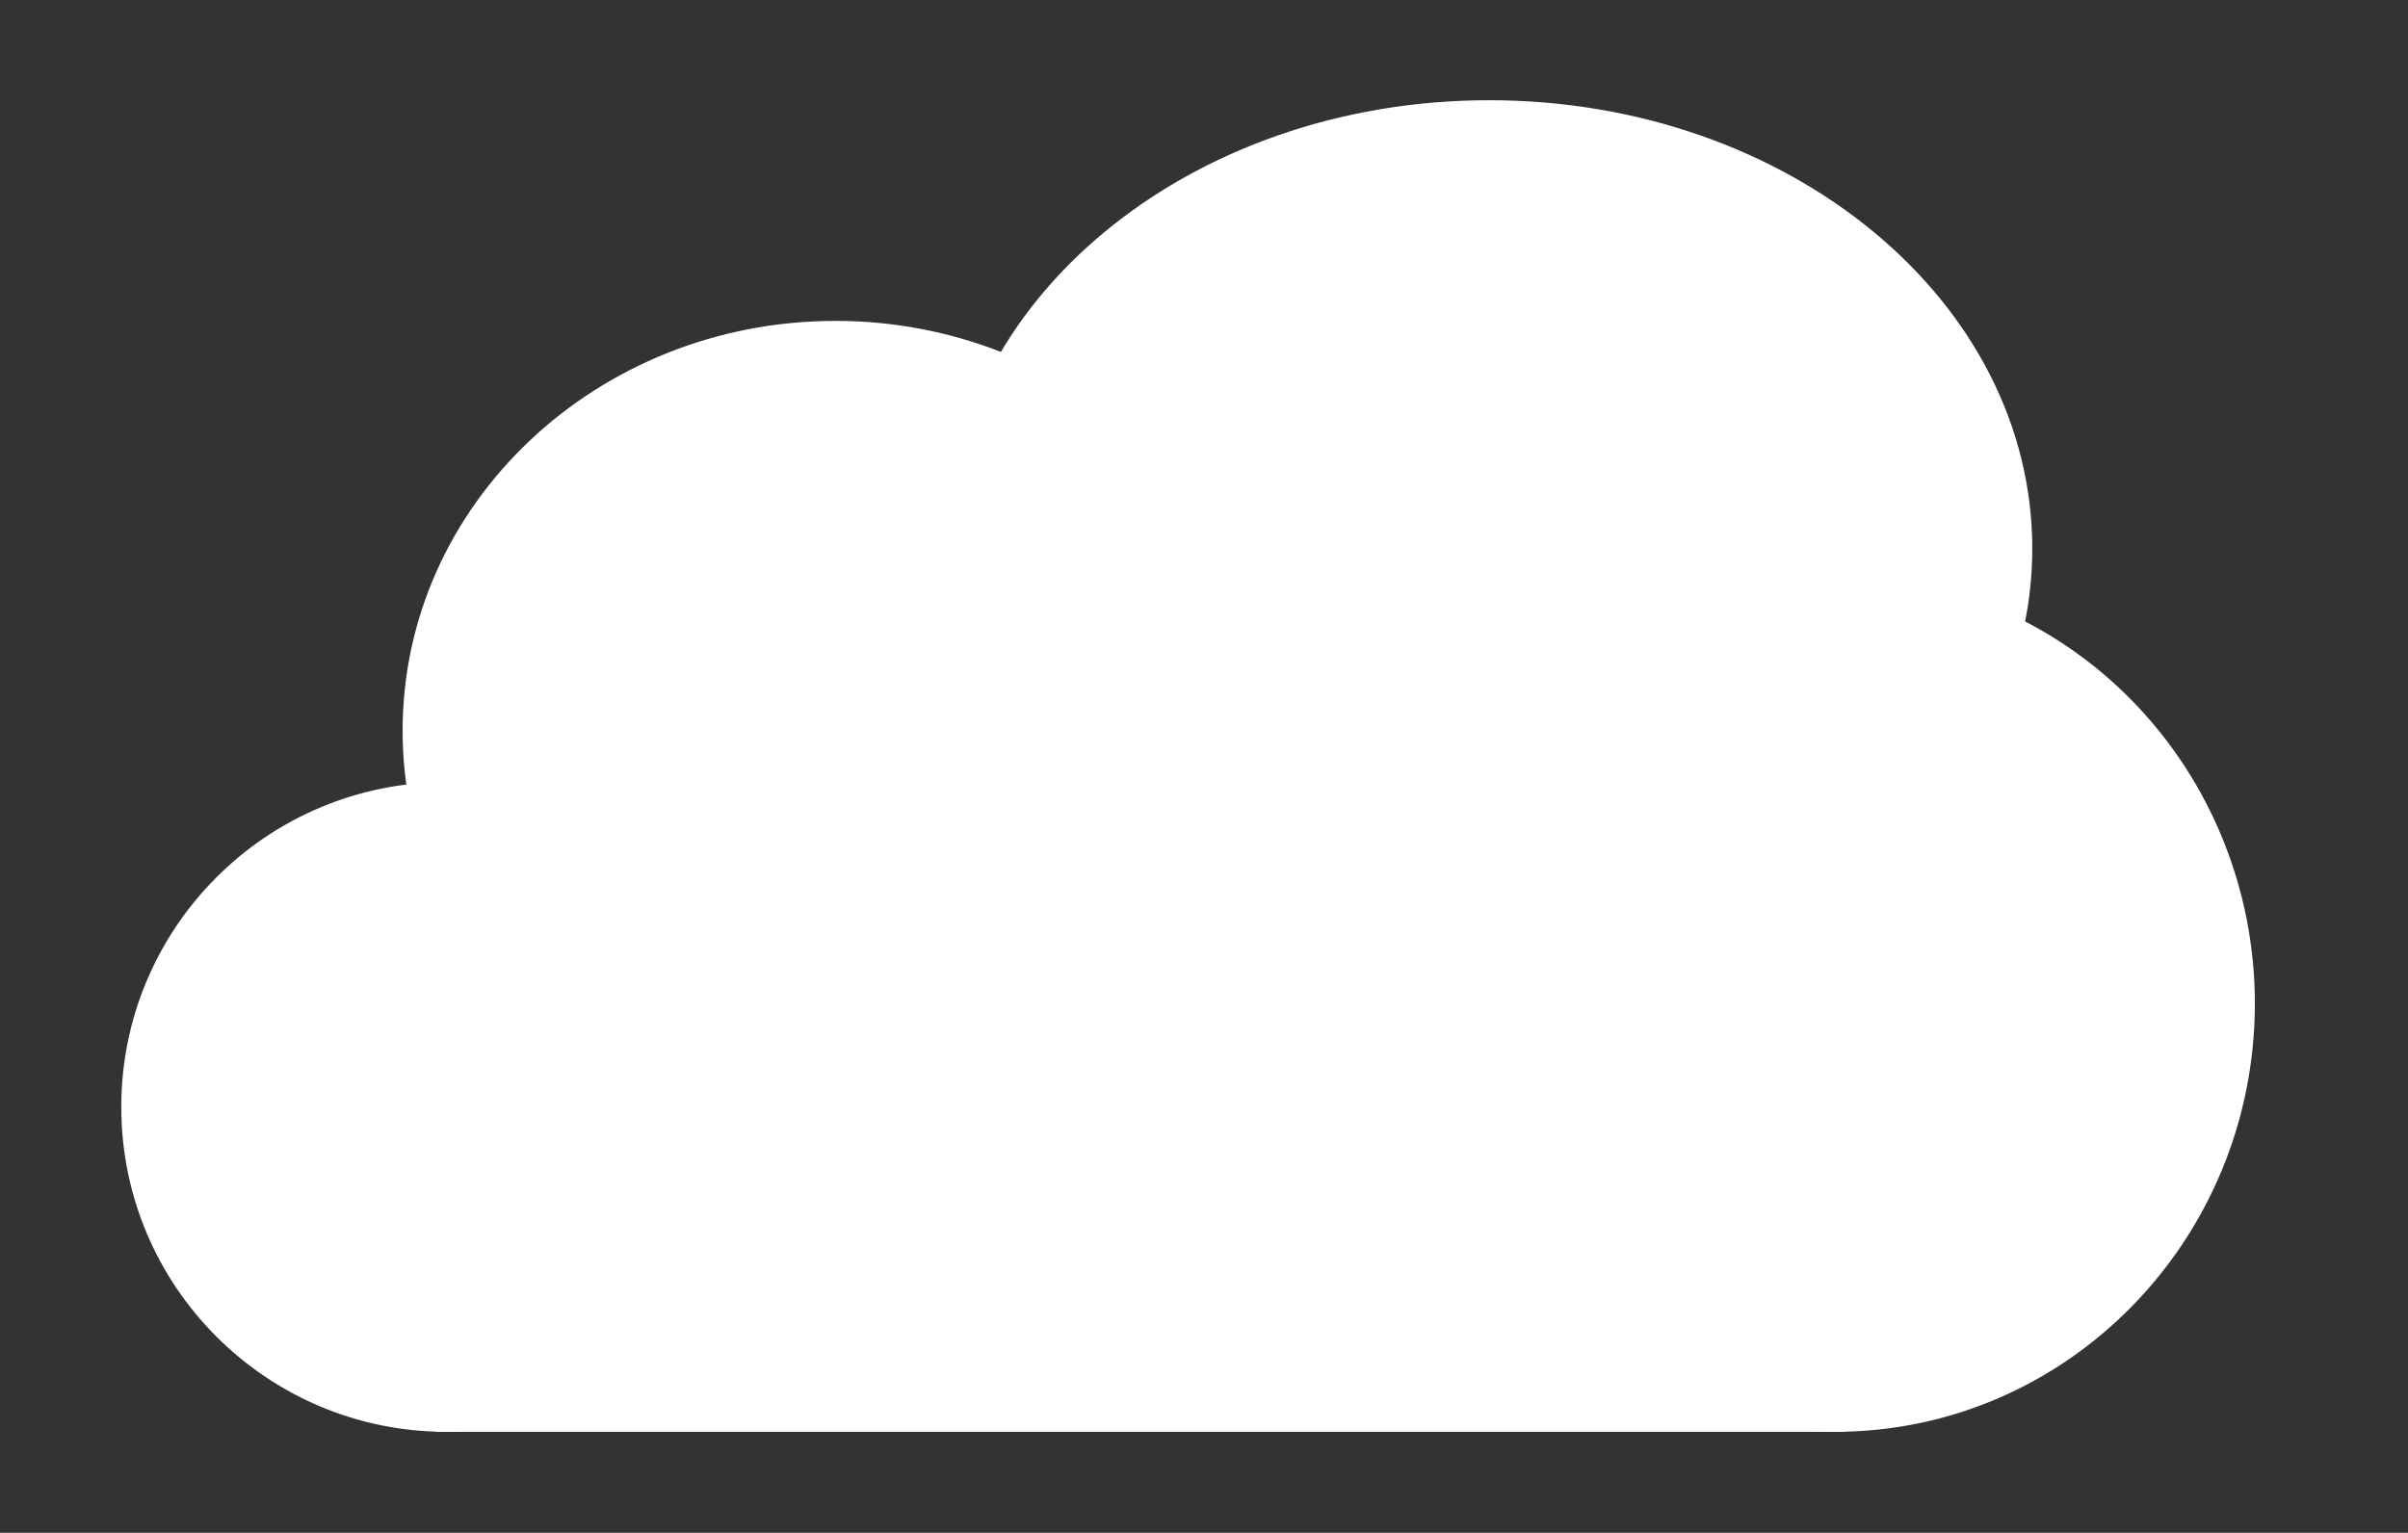 <?xml version="1.0" standalone="yes"?>

<svg version="1.1" viewBox="0.0 0.0 928.16 590.976" fill="none" stroke="none" stroke-linecap="square" stroke-miterlimit="10" xmlns="http://www.w3.org/2000/svg" xmlns:xlink="http://www.w3.org/1999/xlink"><rect x="0.0" y="0.0" width="928.16" height="590.976" fill="#333333" stroke="none"/><clipPath id="p.0"><path d="m0 0l928.16 0l0 590.976l-928.16 0l0 -590.976z" clip-rule="nonzero"></path></clipPath><g clip-path="url(#p.0)"><path fill="#000000" fill-opacity="0.0" d="m0 0l928.16 0l0 590.976l-928.16 0z" fill-rule="evenodd"></path><path fill="#ffffff" d="m365.136 211.503l0 0c0 -95.192 93.506 -172.361 208.851 -172.361l0 0c115.345 0 208.851 77.169 208.851 172.361l0 0c0 95.192 -93.506 172.361 -208.851 172.361l0 0c-115.345 0 -208.851 -77.169 -208.851 -172.361z" fill-rule="evenodd"></path><path stroke="#ffffff" stroke-width="1.0" stroke-linejoin="round" stroke-linecap="butt" d="m365.136 211.503l0 0c0 -95.192 93.506 -172.361 208.851 -172.361l0 0c115.345 0 208.851 77.169 208.851 172.361l0 0c0 95.192 -93.506 172.361 -208.851 172.361l0 0c-115.345 0 -208.851 -77.169 -208.851 -172.361z" fill-rule="evenodd"></path><path fill="#ffffff" d="m155.69 281.728l0 0c0 -86.989 74.503 -157.507 166.408 -157.507l0 0c44.134 0 86.46 16.594 117.668 46.133c31.207 29.538 48.74 69.601 48.74 111.375l0 0c0 86.989 -74.503 157.507 -166.408 157.507l0 0c-91.904 0 -166.408 -70.518 -166.408 -157.507z" fill-rule="evenodd"></path><path stroke="#ffffff" stroke-width="1.0" stroke-linejoin="round" stroke-linecap="butt" d="m155.69 281.728l0 0c0 -86.989 74.503 -157.507 166.408 -157.507l0 0c44.134 0 86.46 16.594 117.668 46.133c31.207 29.538 48.74 69.601 48.74 111.375l0 0c0 86.989 -74.503 157.507 -166.408 157.507l0 0c-91.904 0 -166.408 -70.518 -166.408 -157.507z" fill-rule="evenodd"></path><path fill="#ffffff" d="m47.245 426.799l0 0c0 -68.895 55.888 -124.746 124.83 -124.746l0 0c33.107 0 64.858 13.143 88.268 36.537c23.41 23.394 36.562 55.124 36.562 88.209l0 0c0 68.895 -55.888 124.746 -124.83 124.746l0 0c-68.942 0 -124.83 -55.851 -124.83 -124.746z" fill-rule="evenodd"></path><path stroke="#ffffff" stroke-width="1.0" stroke-linejoin="round" stroke-linecap="butt" d="m47.245 426.799l0 0c0 -68.895 55.888 -124.746 124.83 -124.746l0 0c33.107 0 64.858 13.143 88.268 36.537c23.41 23.394 36.562 55.124 36.562 88.209l0 0c0 68.895 -55.888 124.746 -124.83 124.746l0 0c-68.942 0 -124.83 -55.851 -124.83 -124.746z" fill-rule="evenodd"></path><path fill="#ffffff" d="m545.986 386.866l0 0c0 -90.945 72.227 -164.67 161.325 -164.67l0 0c42.786 0 83.819 17.349 114.074 48.231c30.254 30.882 47.251 72.766 47.251 116.44l0 0c0 90.945 -72.227 164.671 -161.325 164.671l0 0c-89.097 0 -161.325 -73.725 -161.325 -164.671z" fill-rule="evenodd"></path><path stroke="#ffffff" stroke-width="1.0" stroke-linejoin="round" stroke-linecap="butt" d="m545.986 386.866l0 0c0 -90.945 72.227 -164.67 161.325 -164.67l0 0c42.786 0 83.819 17.349 114.074 48.231c30.254 30.882 47.251 72.766 47.251 116.44l0 0c0 90.945 -72.227 164.671 -161.325 164.671l0 0c-89.097 0 -161.325 -73.725 -161.325 -164.671z" fill-rule="evenodd"></path><path fill="#ffffff" d="m168.344 392.897l542.228 0l0 158.643l-542.228 0z" fill-rule="evenodd"></path><path stroke="#ffffff" stroke-width="1.0" stroke-linejoin="round" stroke-linecap="butt" d="m168.344 392.897l542.228 0l0 158.643l-542.228 0z" fill-rule="evenodd"></path><path fill="#ffffff" d="m205.207 307.545l542.228 0l0 158.643l-542.228 0z" fill-rule="evenodd"></path><path stroke="#ffffff" stroke-width="1.0" stroke-linejoin="round" stroke-linecap="butt" d="m205.207 307.545l542.228 0l0 158.643l-542.228 0z" fill-rule="evenodd"></path></g></svg>

